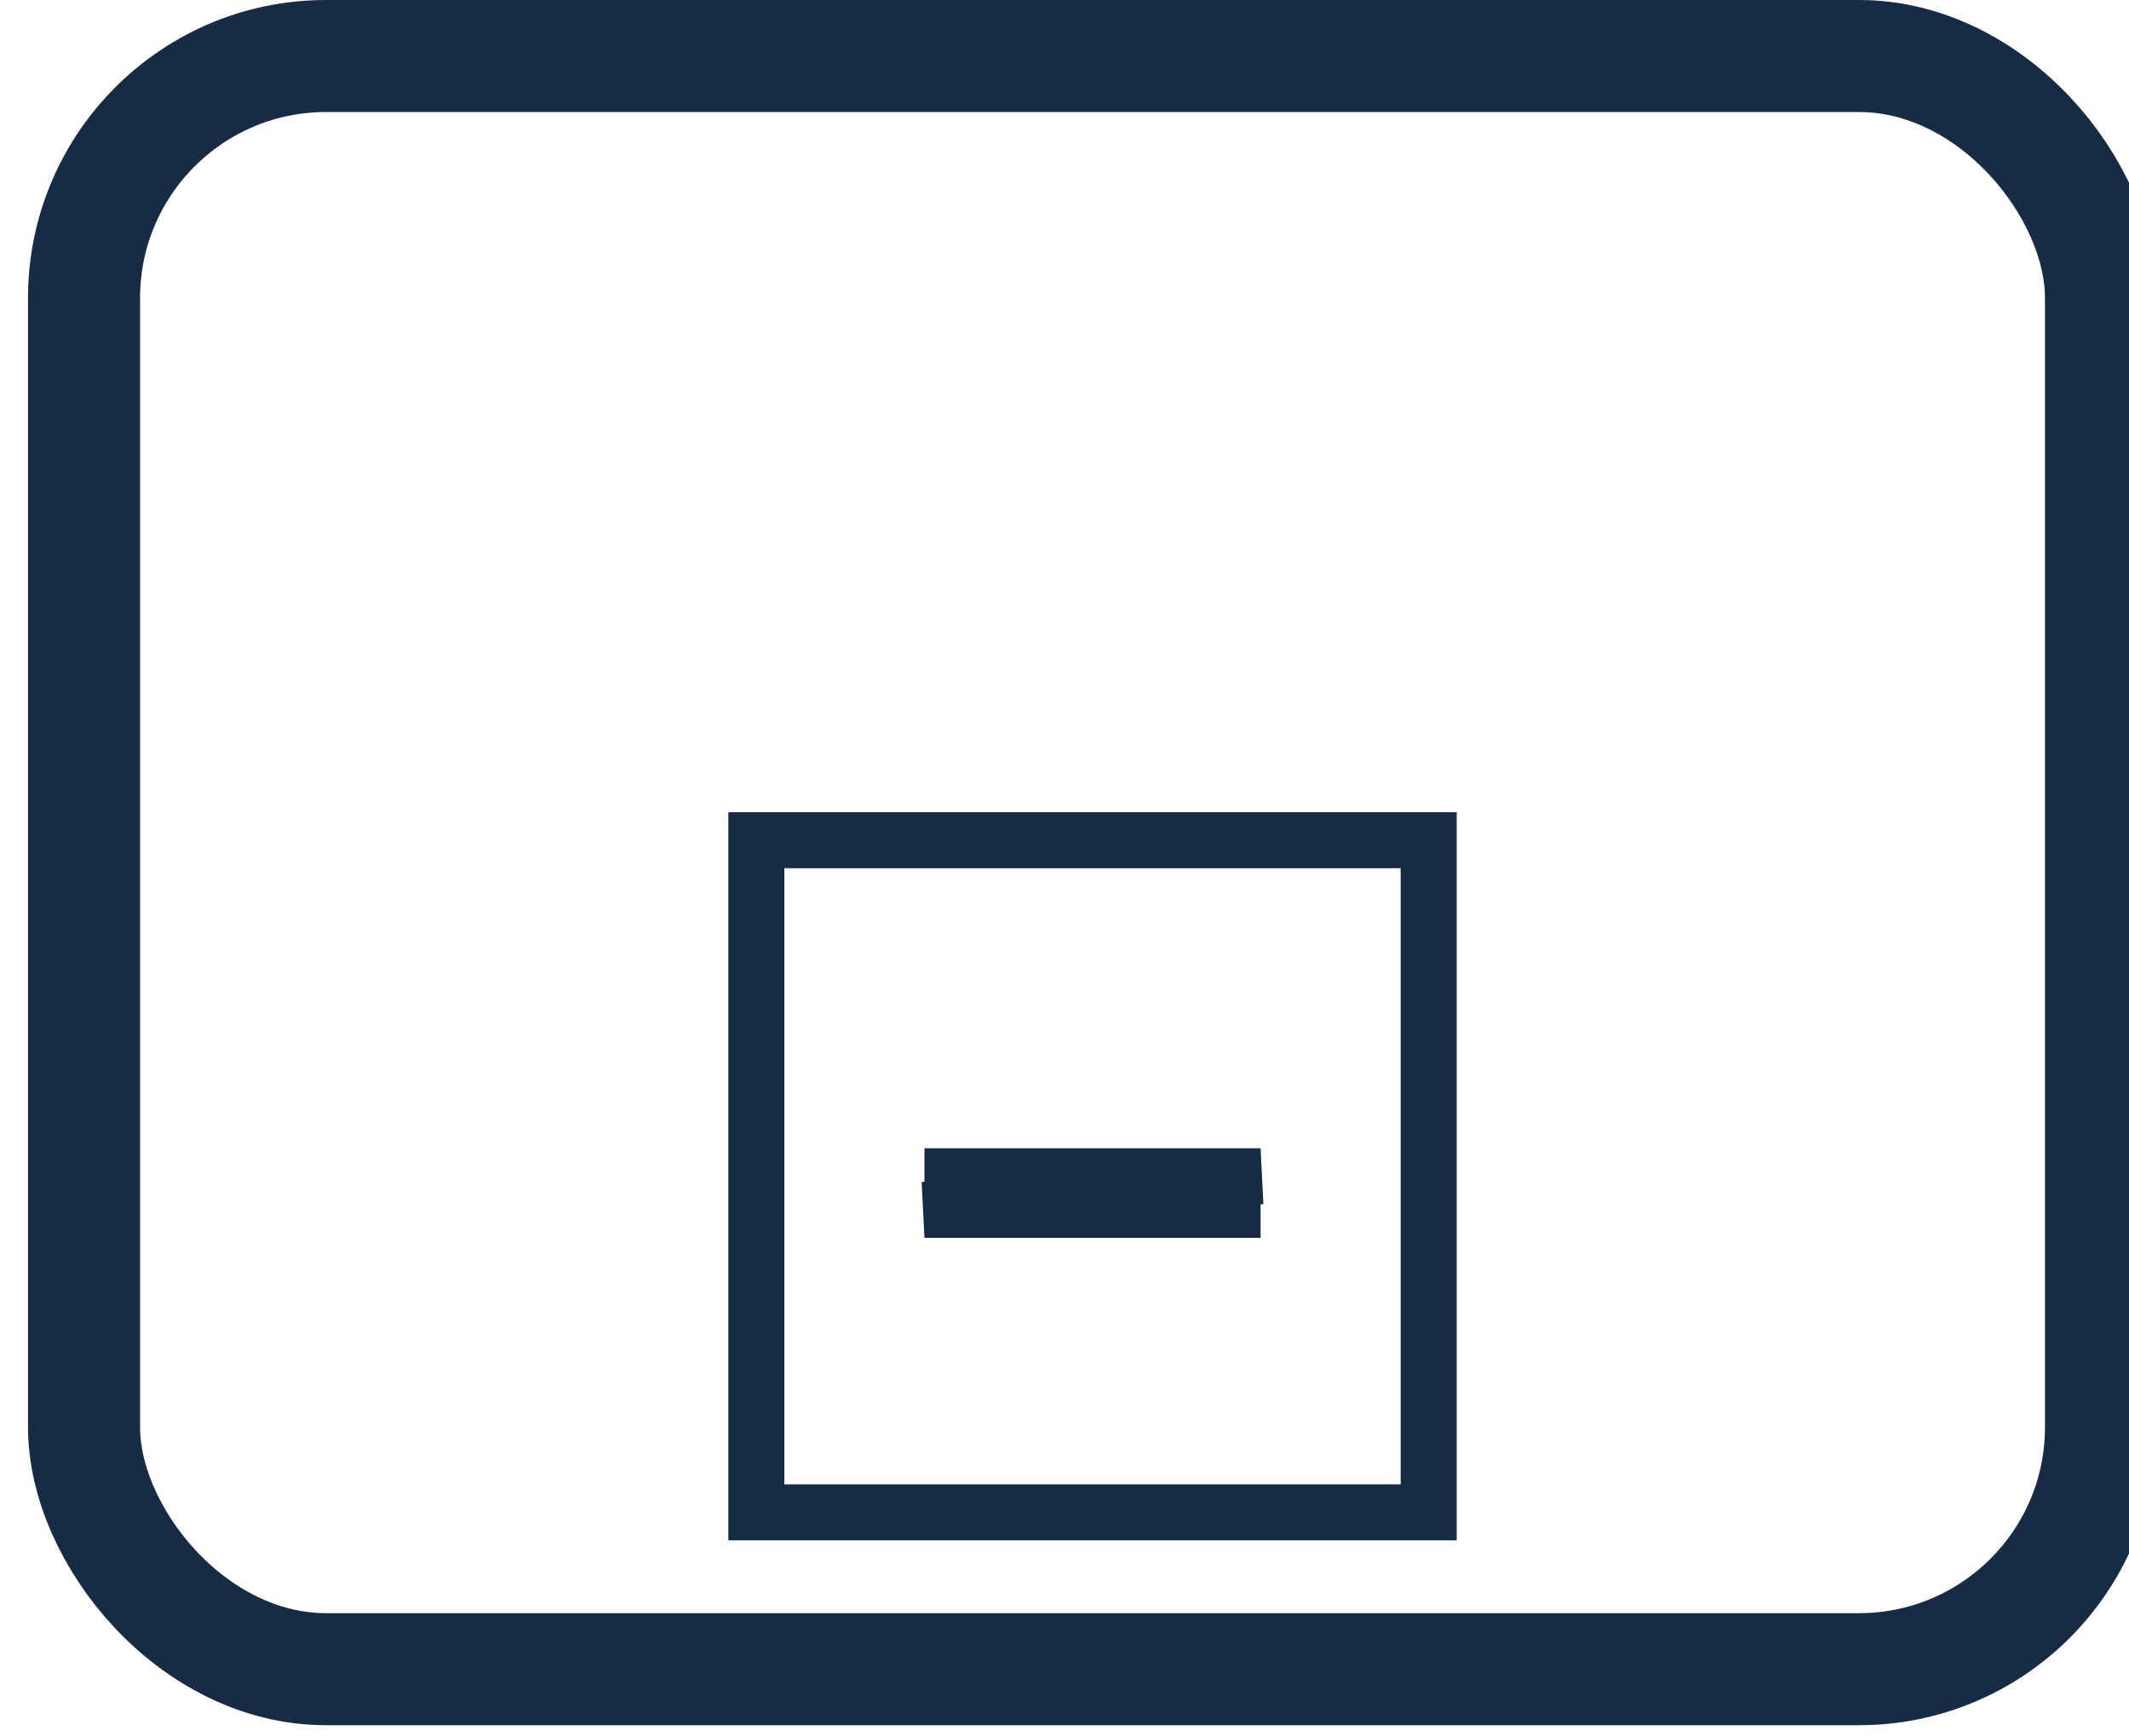 <!DOCTYPE svg PUBLIC "-//W3C//DTD SVG 1.1//EN" "http://www.w3.org/Graphics/SVG/1.1/DTD/svg11.dtd">
<svg xmlns="http://www.w3.org/2000/svg" xmlns:xlink="http://www.w3.org/1999/xlink" version="1.1" width="38px" height="31px" viewBox="-0.5 -0.5 38 31" content="&lt;mxfile userAgent=&quot;Mozilla/5.0 (Windows NT 10.0; WOW64) AppleWebKit/537.36 (KHTML, like Gecko) Chrome/65.0.333.181 Safari/537.36&quot; version=&quot;9.4.6&quot; editor=&quot;www.draw.io&quot; type=&quot;device&quot;&gt;&lt;diagram id=&quot;42fa5a18-bcf5-e2dd-b9ac-d5f1cd4e4390&quot;&gt;rVRdc6IwFP01zuy+dCBBhEdEtLZarbal8oYQPiokNIQC/voNJaiM7Uw7sy/Jzcm5N8m5ZzKAZlrNqJtFS+KjZAAkvxrAyQAAWVIAnxqkbpGhrCstEtLYF6wzsI2PSIBDgRaxj/IekRGSsDjrgx7BGHmsh7mUkrJPC0jSPzVzQ3QFbD03uUbt2GdRi0IoSeeNWxSHkThaUTWRkrodW1DzyPVJeQFBawBNSghro7QyUdLI1wnT5k2/2T3djCLMfpIgWvHhJoV4nLgXq7vX8itmTYgqXnFMSYF91GTLfBWxNBFhGcUMbTPXa7gl7zzHAoLZVlSS+DpnlBxOmvHHjt08azsUxFVTVVBMkhD6eTyUR8BUlKZYnCQdjgnmNcfi8ogyVH0rgHySlTsSkRQxWnNKl6CpbYowo6qrN8Jm5UVvBSm66CrQbjThKeGn8FT9rDgPhOhfNwD+vAE5Q9iLkz/Zy2IzIfNwupZcGOIUxSqdgDfdMA+ppVpj50PWX3TLeV8AZbl3Rsc3CHEkGw+L5wTBO8ubY2JuZnVZRcX72KbFDq3eNva9XX6EzJn6IwU6NfYdBz5N7eFs9LjVn+udXOIUTNJgu9SM28cRMyRJotXRSNlubSTzQsvfq+HsoSbr+M4C82ldQmsvA92f6EHKFGIbdFUfXNd64JKAVWpNF+psdV/tNPTkI7yM72aFvmPr/eGwBRawOWvuqKarHdXA2+vB7QCMndWaj/4rCPh0IEAztdc5DyU5L4PsuUE3iA/G4m/fnKRgSYy5rboPQfqt1a6M+j+8p2s9741k6QvvyeDaex32C+fx5flb+dy7+J6h9Q8=&lt;/diagram&gt;&lt;/mxfile&gt;"><defs/><rect x="1" y="0.5" width="36" height="28.8" rx="4.32" ry="4.32" fill="none" stroke="#172c44" stroke-width="2" pointer-events="none"/><rect x="13" y="14.5" width="12" height="12" fill="none" stroke="#172c44" pointer-events="none"/><path d="M 16 20.5 L 22 20.5 L 16 21.1 L 22 21.1" fill="none" stroke="#172c44" stroke-miterlimit="10" pointer-events="none"/></svg>